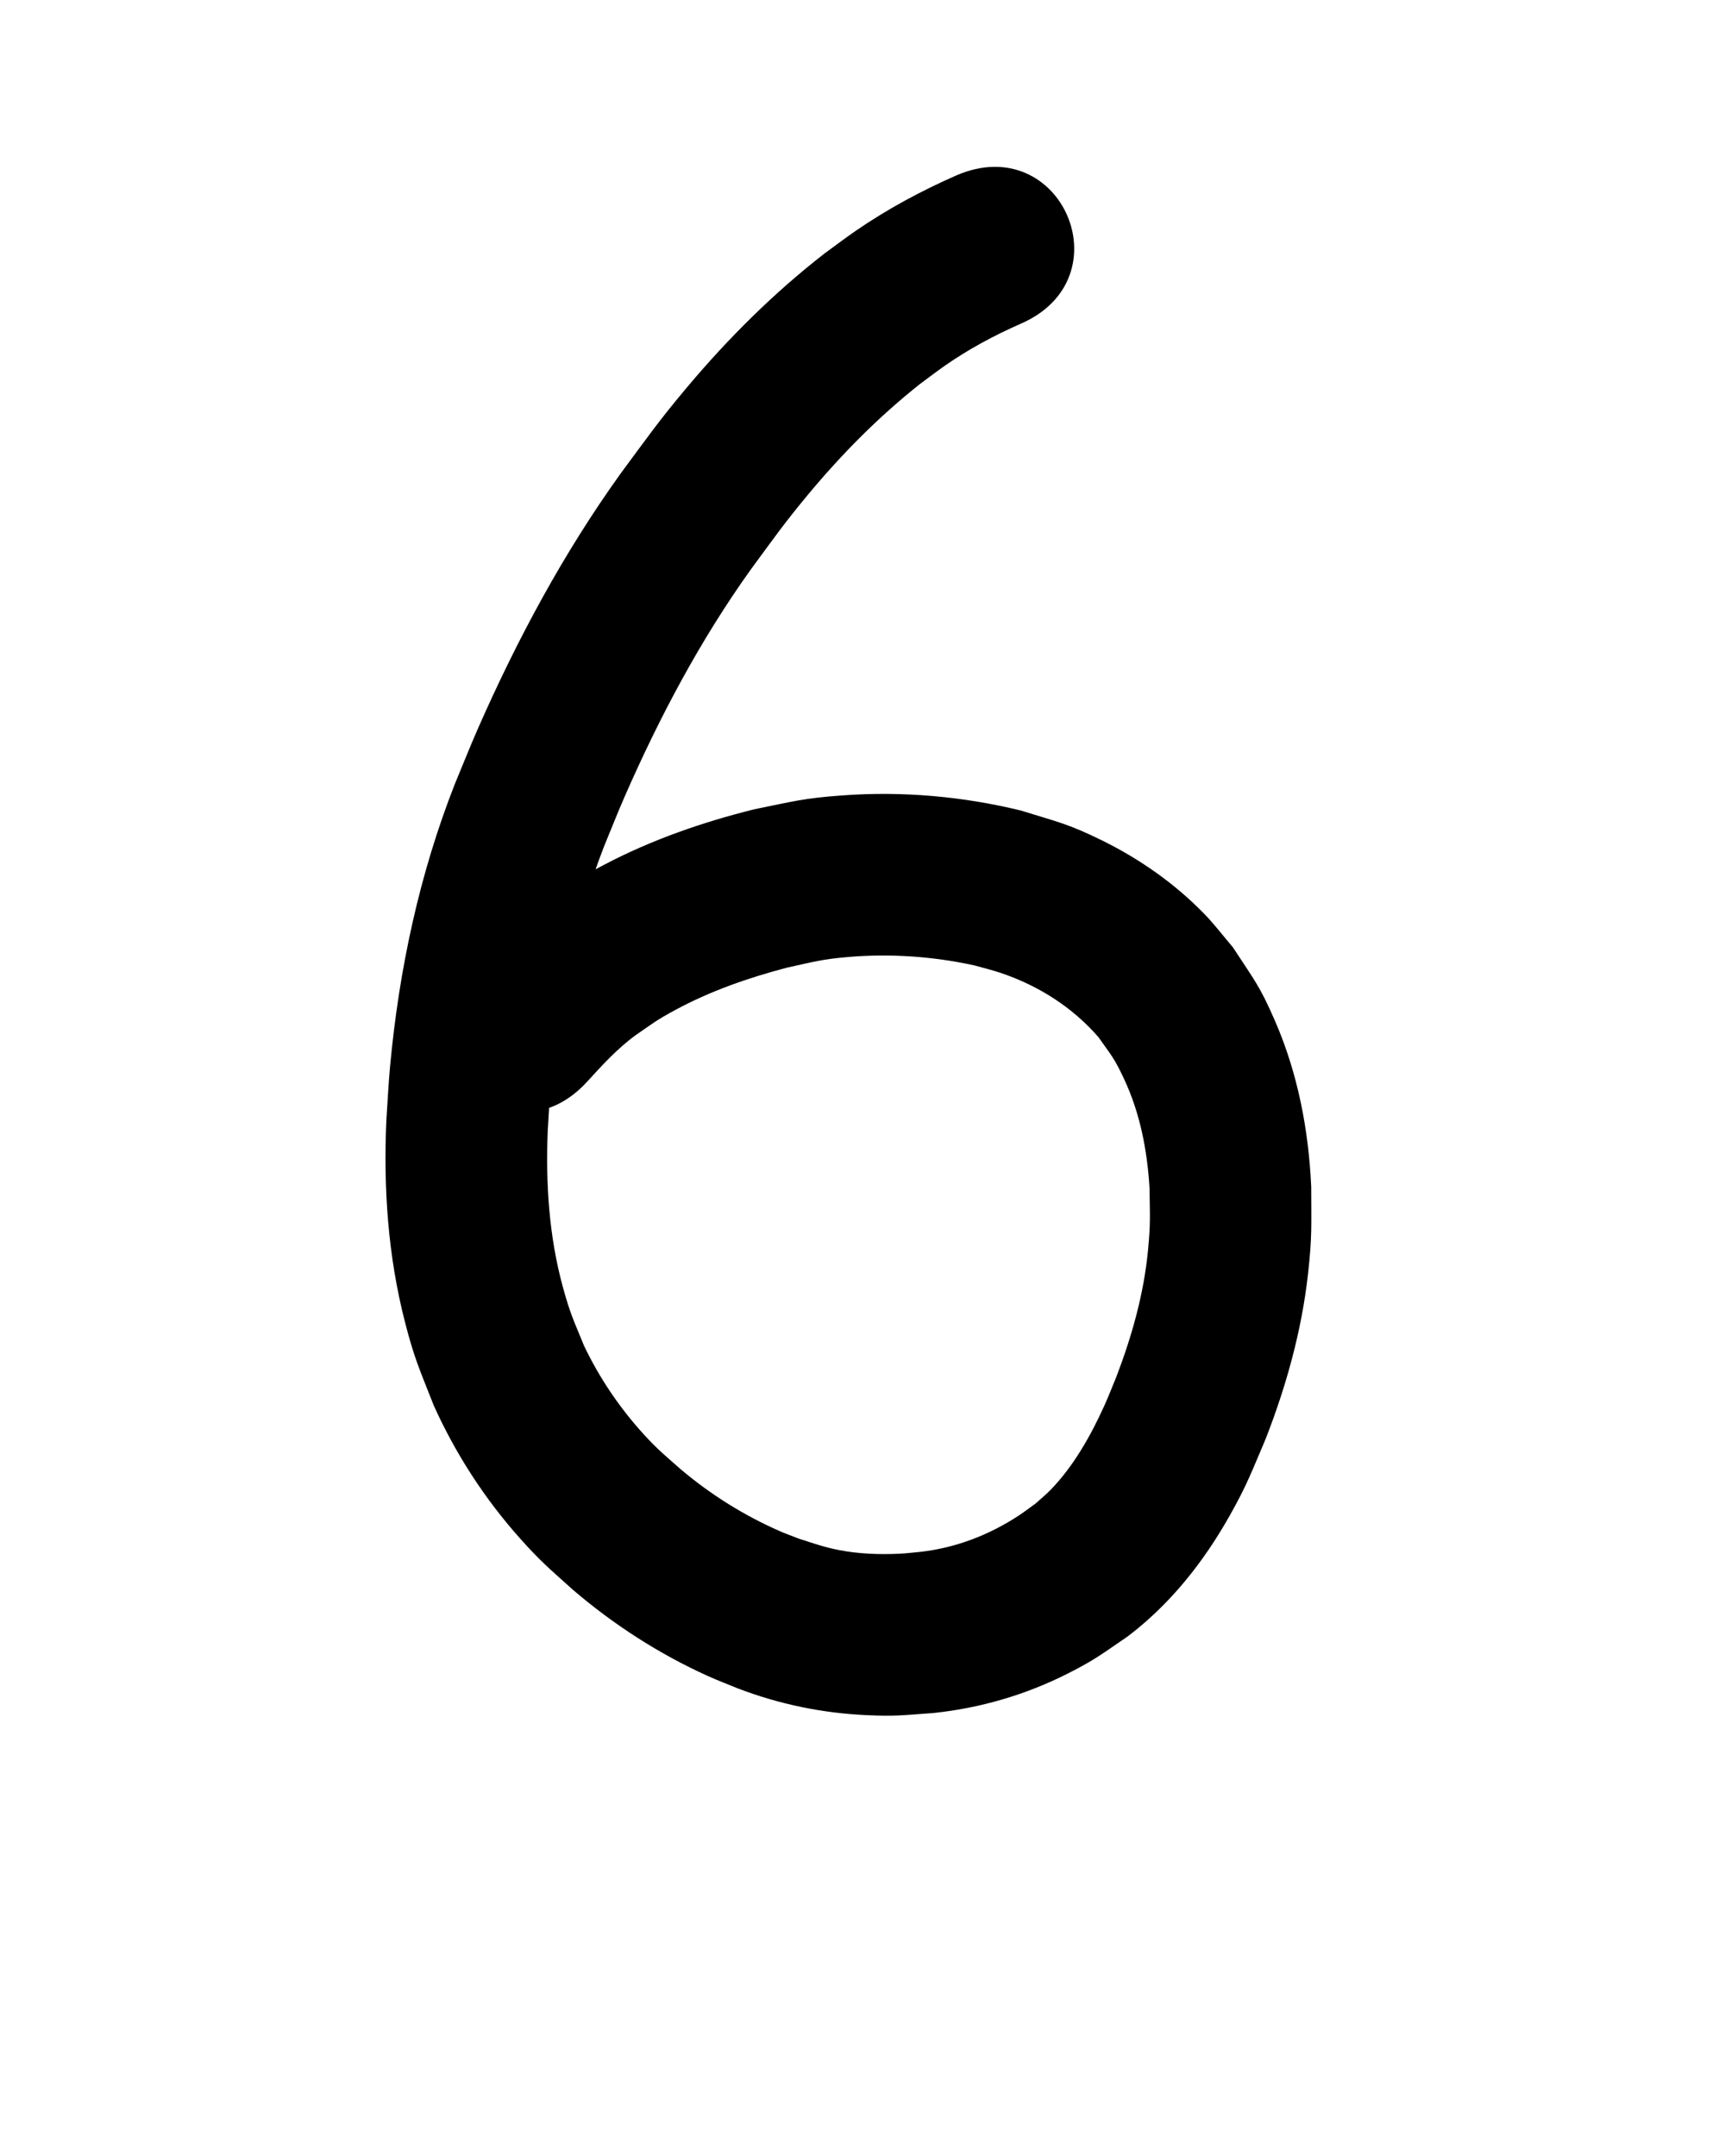 <?xml version="1.0" ?>
<svg xmlns="http://www.w3.org/2000/svg" width="800" height="1000">
<path d="m 443.565,81.343 c -16.245,7.137 -31.899,15.547 -46.537,25.602 -4.976,3.418 -9.772,7.093 -14.658,10.639 -23.429,18.211 -44.567,39.238 -63.652,61.934 -13.278,15.791 -18.544,23.448 -30.888,40.115 -26.386,36.743 -47.899,76.757 -66.1,118.117 -3.753,8.529 -7.17,17.201 -10.754,25.802 -16.524,41.976 -25.946,86.33 -30.086,131.179 -0.763,8.264 -1.137,16.56 -1.705,24.84 -1.405,31.444 0.745,62.987 8.602,93.537 4.535,17.633 6.831,22.04 13.387,38.819 10.114,22.409 23.601,43.249 39.975,61.603 9.904,11.101 13.492,13.836 24.413,23.736 18.978,16.262 40.207,29.971 63.019,40.241 4.534,2.041 9.195,3.79 13.792,5.685 19.086,7.291 39.059,11.402 59.461,12.329 13.853,0.629 17.072,-0.004 30.962,-0.978 21.779,-2.275 42.83,-8.418 62.372,-18.3 12.893,-6.52 15.805,-9.068 27.774,-17.204 19.795,-15.001 35.212,-34.51 47.354,-56.053 8.036,-14.257 10.112,-20.24 16.542,-35.262 9.698,-24.804 16.87,-50.596 19.807,-77.113 1.945,-17.562 1.461,-22.537 1.453,-40.099 -1.2,-26.478 -6.215,-52.685 -16.824,-77.072 -7.172,-16.487 -9.718,-19.027 -19.498,-34.062 -4.414,-5.158 -8.513,-10.603 -13.242,-15.473 -13.648,-14.054 -29.997,-25.515 -47.548,-34.146 -15.816,-7.778 -20.699,-8.566 -37.598,-13.827 -26.976,-6.584 -54.95,-9.03 -82.667,-7.011 -18.494,1.347 -22.82,2.805 -40.909,6.44 -24.028,5.976 -47.564,14.153 -69.526,25.676 -12.953,6.796 -15.523,8.963 -27.492,16.967 -13.454,9.369 -24.829,21.125 -35.873,33.124 -35.853,39.077 19.411,89.782 55.264,50.704 v 0 c 7.072,-7.74 14.149,-15.548 22.682,-21.74 7.956,-5.5 9.612,-6.953 18.364,-11.677 16.322,-8.811 33.927,-14.917 51.826,-19.619 12.083,-2.624 15.93,-3.866 28.292,-4.92 19.524,-1.665 39.306,-0.284 58.434,3.878 4.089,1.162 8.239,2.128 12.267,3.486 17.484,5.894 33.286,15.876 45.394,29.848 6.132,8.718 7.254,9.531 11.897,19.449 7.406,15.823 10.699,33.028 11.759,50.38 0.158,12.913 0.546,16.191 -0.704,29.111 -1.946,20.119 -7.437,39.642 -14.632,58.477 -1.862,4.473 -3.59,9.005 -5.587,13.42 -6.266,13.856 -14.29,28.157 -24.982,39.137 -2.18,2.238 -4.623,4.205 -6.934,6.307 -2.728,1.945 -5.375,4.01 -8.185,5.834 -13.667,8.872 -28.854,14.703 -45.08,16.565 -3.246,0.291 -6.482,0.715 -9.737,0.873 -9.308,0.451 -19,0.101 -28.169,-1.688 -7.06,-1.378 -11.696,-3.084 -18.562,-5.275 -2.996,-1.18 -6.042,-2.244 -8.989,-3.541 -16.569,-7.292 -32.087,-16.994 -45.886,-28.692 -7.143,-6.316 -10.472,-8.921 -16.904,-15.95 -11.25,-12.294 -20.7,-26.246 -27.88,-41.277 -4.884,-11.989 -6.424,-14.761 -9.881,-27.444 -6.414,-23.525 -7.94,-47.901 -6.969,-72.19 0.464,-7.122 0.759,-14.257 1.391,-21.366 3.367,-37.873 10.977,-75.398 24.826,-110.887 3.181,-7.682 6.206,-15.43 9.543,-23.046 16.106,-36.749 34.994,-72.404 58.367,-105.076 10.755,-14.586 15.443,-21.415 26.899,-35.171 15.477,-18.584 32.593,-35.865 51.564,-50.892 3.778,-2.782 7.491,-5.652 11.333,-8.345 11.086,-7.773 23.009,-14.167 35.388,-19.619 48.678,-21.047 18.913,-89.888 -29.765,-68.841 z"/>
</svg>
